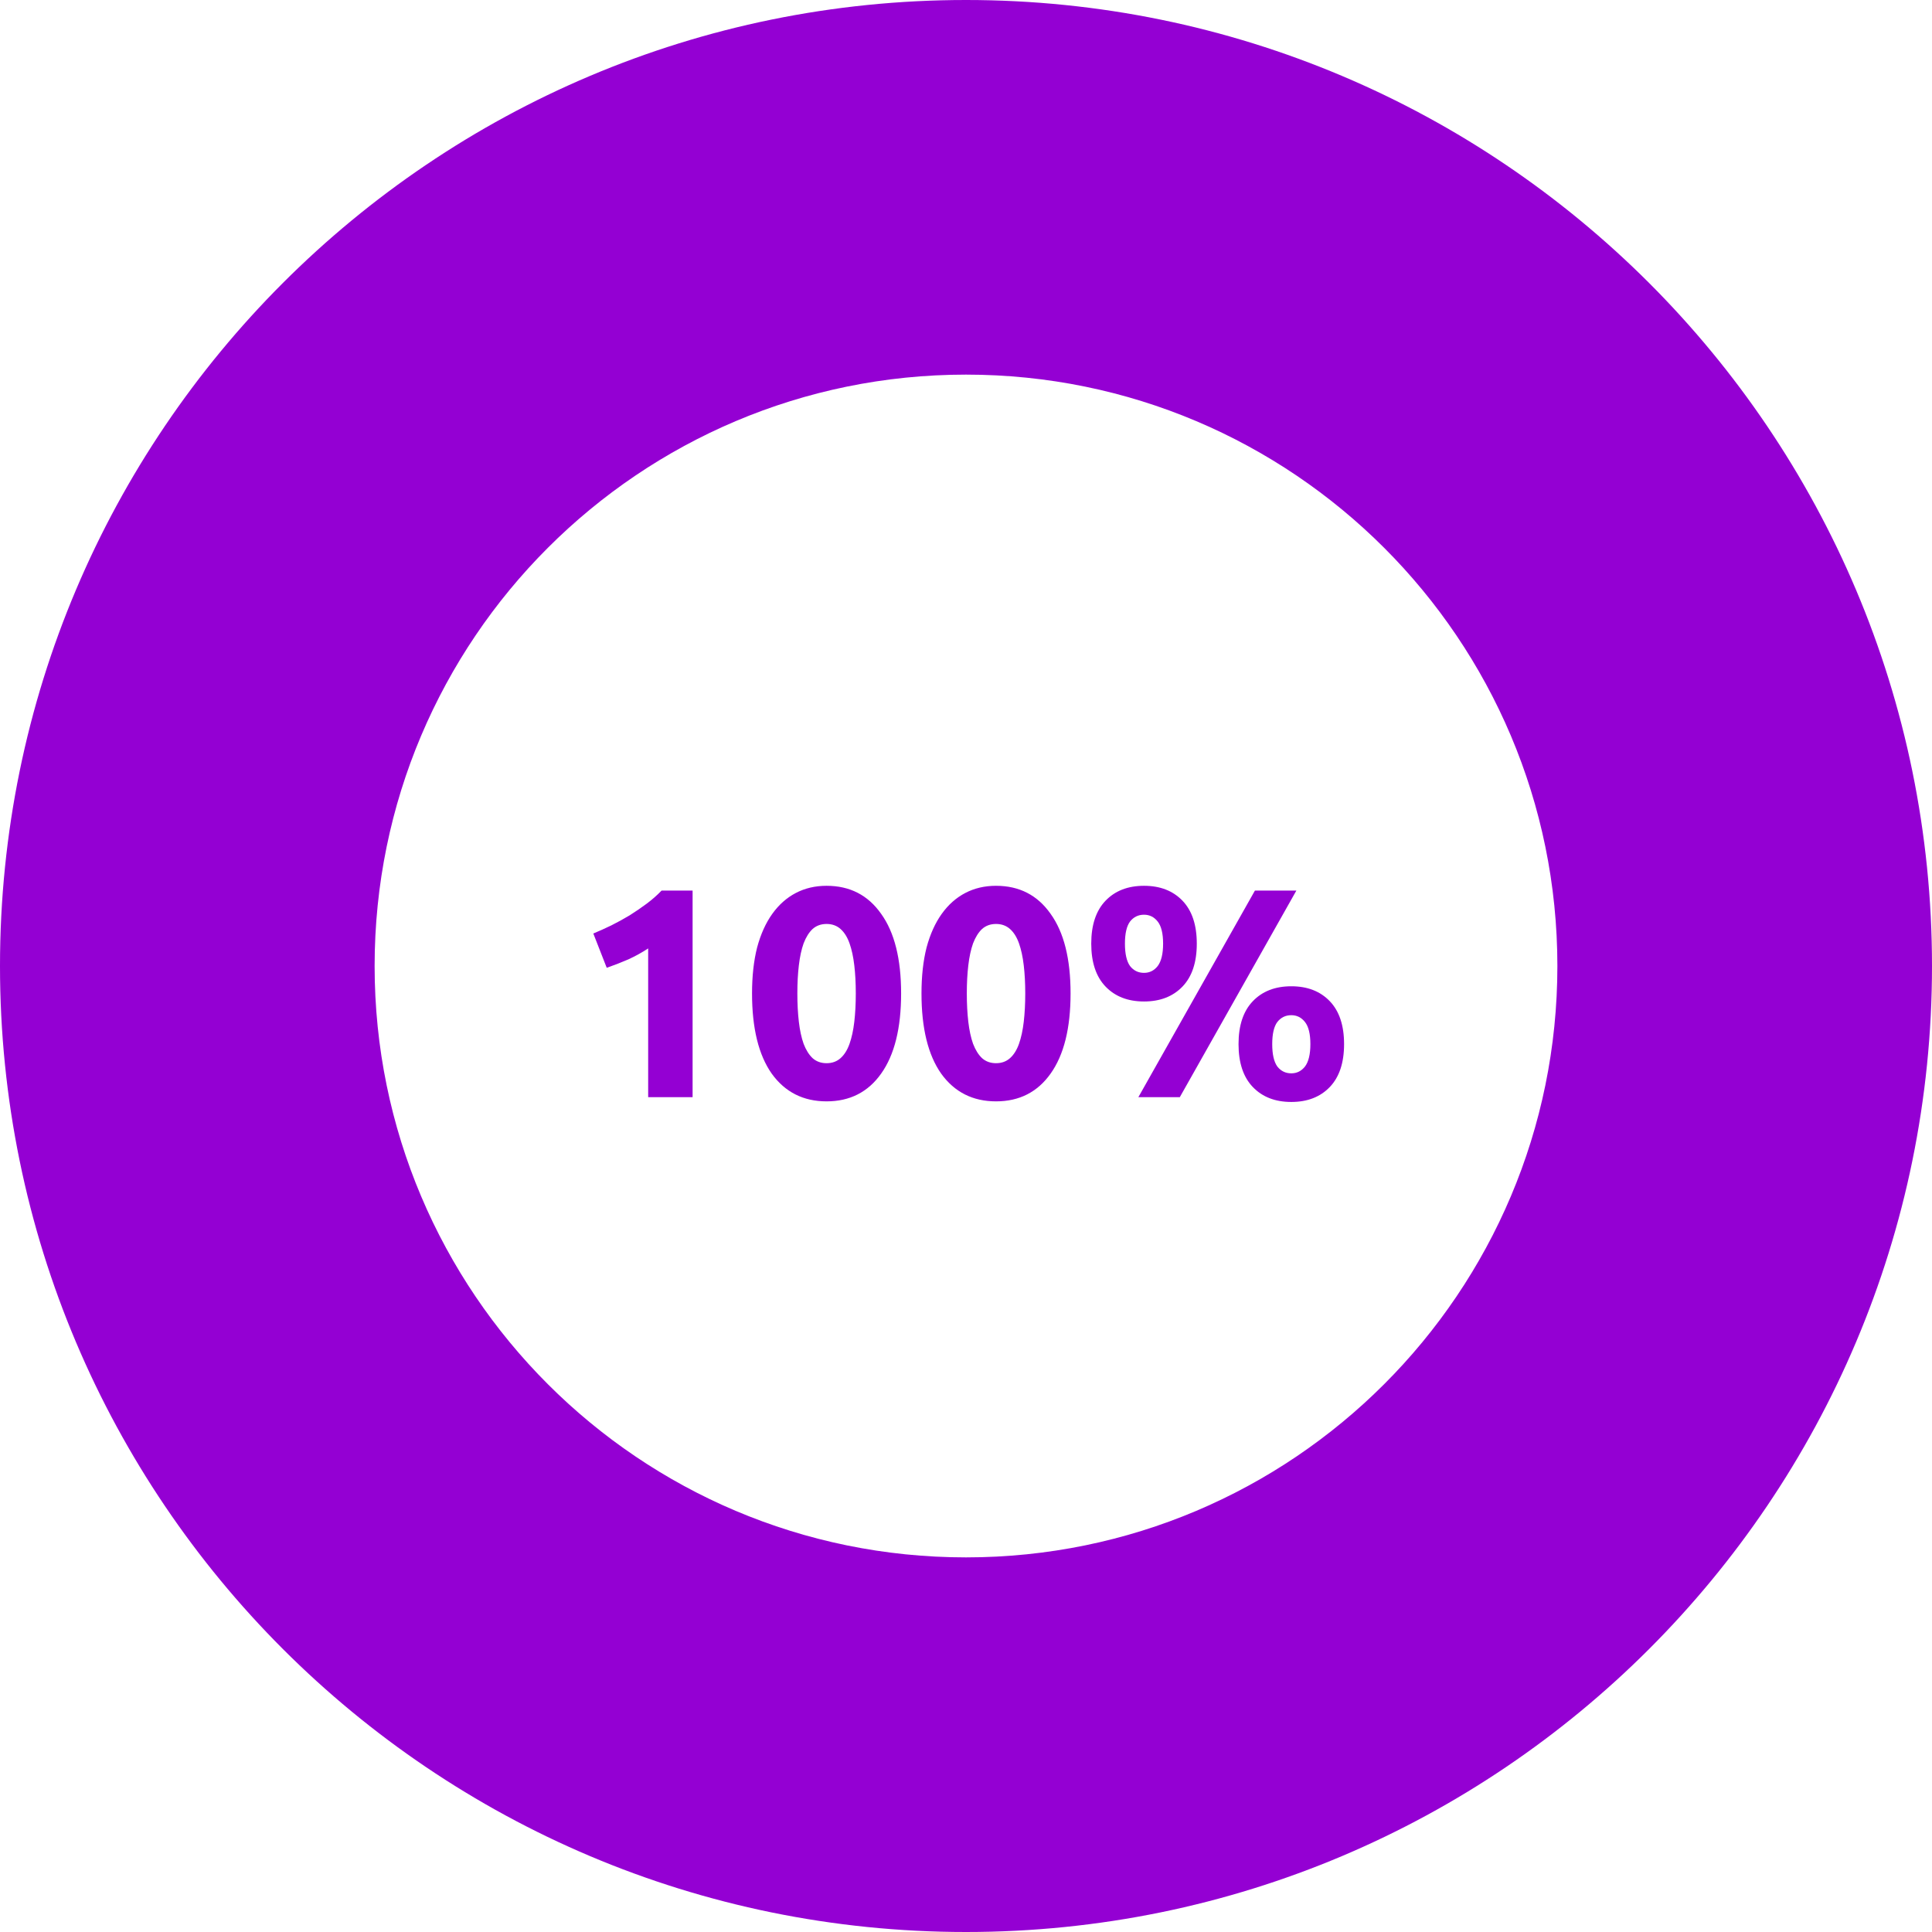 <svg width="162" height="162" viewBox="0 0 162 162" fill="none" xmlns="http://www.w3.org/2000/svg">
<path opacity="0.5" d="M159 81.5C159 124.302 124.302 159 81.5 159C38.698 159 4 124.302 4 81.5C4 38.698 38.698 4 81.5 4C124.302 4 159 38.698 159 81.5ZM26.228 81.5C26.228 112.026 50.974 136.772 81.5 136.772C112.026 136.772 136.772 112.026 136.772 81.5C136.772 50.974 112.026 26.228 81.5 26.228C50.974 26.228 26.228 50.974 26.228 81.5Z" fill="#151319"/>
<path d="M162 81C162 125.735 125.735 162 81 162C36.265 162 0 125.735 0 81C0 36.265 36.265 0 81 0C125.735 0 162 36.265 162 81ZM31.412 81C31.412 108.387 53.614 130.588 81 130.588C108.387 130.588 130.588 108.387 130.588 81C130.588 53.614 108.387 31.412 81 31.412C53.614 31.412 31.412 53.614 31.412 81Z" fill="#9400D3"/>
<g filter="url(#filter0_d_355_1339)">
<path d="M49.75 76.275C50.233 76.075 50.733 75.85 51.25 75.6C51.783 75.333 52.3 75.05 52.8 74.75C53.3 74.433 53.775 74.108 54.225 73.775C54.692 73.425 55.108 73.058 55.475 72.675H58.075V90H54.35V77.525C53.85 77.858 53.292 78.167 52.675 78.45C52.058 78.717 51.458 78.95 50.875 79.15L49.75 76.275ZM75.559 81.3C75.559 84.217 75.001 86.458 73.884 88.025C72.784 89.575 71.259 90.35 69.309 90.35C67.359 90.35 65.826 89.575 64.709 88.025C63.609 86.458 63.059 84.217 63.059 81.3C63.059 79.85 63.201 78.567 63.484 77.45C63.784 76.333 64.209 75.392 64.759 74.625C65.309 73.858 65.967 73.275 66.734 72.875C67.501 72.475 68.359 72.275 69.309 72.275C71.259 72.275 72.784 73.058 73.884 74.625C75.001 76.175 75.559 78.4 75.559 81.3ZM71.759 81.3C71.759 80.433 71.717 79.65 71.634 78.95C71.551 78.233 71.417 77.617 71.234 77.1C71.051 76.583 70.801 76.183 70.484 75.9C70.167 75.617 69.776 75.475 69.309 75.475C68.842 75.475 68.451 75.617 68.134 75.9C67.834 76.183 67.584 76.583 67.384 77.1C67.201 77.617 67.067 78.233 66.984 78.95C66.901 79.65 66.859 80.433 66.859 81.3C66.859 82.167 66.901 82.958 66.984 83.675C67.067 84.392 67.201 85.008 67.384 85.525C67.584 86.042 67.834 86.442 68.134 86.725C68.451 87.008 68.842 87.15 69.309 87.15C69.776 87.15 70.167 87.008 70.484 86.725C70.801 86.442 71.051 86.042 71.234 85.525C71.417 85.008 71.551 84.392 71.634 83.675C71.717 82.958 71.759 82.167 71.759 81.3ZM89.768 81.3C89.768 84.217 89.21 86.458 88.093 88.025C86.993 89.575 85.468 90.35 83.518 90.35C81.568 90.35 80.035 89.575 78.918 88.025C77.818 86.458 77.268 84.217 77.268 81.3C77.268 79.85 77.41 78.567 77.693 77.45C77.993 76.333 78.418 75.392 78.968 74.625C79.518 73.858 80.176 73.275 80.943 72.875C81.71 72.475 82.568 72.275 83.518 72.275C85.468 72.275 86.993 73.058 88.093 74.625C89.21 76.175 89.768 78.4 89.768 81.3ZM85.968 81.3C85.968 80.433 85.926 79.65 85.843 78.95C85.76 78.233 85.626 77.617 85.443 77.1C85.26 76.583 85.01 76.183 84.693 75.9C84.376 75.617 83.985 75.475 83.518 75.475C83.051 75.475 82.66 75.617 82.343 75.9C82.043 76.183 81.793 76.583 81.593 77.1C81.41 77.617 81.276 78.233 81.193 78.95C81.11 79.65 81.068 80.433 81.068 81.3C81.068 82.167 81.11 82.958 81.193 83.675C81.276 84.392 81.41 85.008 81.593 85.525C81.793 86.042 82.043 86.442 82.343 86.725C82.66 87.008 83.051 87.15 83.518 87.15C83.985 87.15 84.376 87.008 84.693 86.725C85.01 86.442 85.26 86.042 85.443 85.525C85.626 85.008 85.76 84.392 85.843 83.675C85.926 82.958 85.968 82.167 85.968 81.3ZM100.352 77.125C100.352 78.692 99.952 79.892 99.152 80.725C98.352 81.558 97.277 81.975 95.927 81.975C94.577 81.975 93.502 81.558 92.702 80.725C91.902 79.892 91.502 78.692 91.502 77.125C91.502 75.558 91.902 74.358 92.702 73.525C93.502 72.692 94.577 72.275 95.927 72.275C97.277 72.275 98.352 72.692 99.152 73.525C99.952 74.358 100.352 75.558 100.352 77.125ZM97.527 77.125C97.527 76.275 97.377 75.658 97.077 75.275C96.777 74.892 96.394 74.7 95.927 74.7C95.444 74.7 95.052 74.892 94.752 75.275C94.469 75.658 94.327 76.275 94.327 77.125C94.327 77.975 94.469 78.6 94.752 79C95.052 79.383 95.444 79.575 95.927 79.575C96.394 79.575 96.777 79.383 97.077 79C97.377 78.6 97.527 77.975 97.527 77.125ZM105.227 72.675H108.702L98.927 90H95.452L105.227 72.675ZM112.702 85.55C112.702 87.117 112.302 88.317 111.502 89.15C110.702 89.983 109.627 90.4 108.277 90.4C106.927 90.4 105.852 89.983 105.052 89.15C104.252 88.317 103.852 87.117 103.852 85.55C103.852 83.983 104.252 82.783 105.052 81.95C105.852 81.117 106.927 80.7 108.277 80.7C109.627 80.7 110.702 81.117 111.502 81.95C112.302 82.783 112.702 83.983 112.702 85.55ZM109.877 85.55C109.877 84.7 109.727 84.083 109.427 83.7C109.127 83.317 108.744 83.125 108.277 83.125C107.794 83.125 107.402 83.317 107.102 83.7C106.819 84.083 106.677 84.7 106.677 85.55C106.677 86.4 106.819 87.025 107.102 87.425C107.402 87.808 107.794 88 108.277 88C108.744 88 109.127 87.808 109.427 87.425C109.727 87.025 109.877 86.4 109.877 85.55Z" fill="#9400D3"/>
</g>
<defs>
<filter id="filter0_d_355_1339" x="47.75" y="72.275" width="66.952" height="22.125" filterUnits="userSpaceOnUse" color-interpolation-filters="sRGB">
<feFlood flood-opacity="0" result="BackgroundImageFix"/>
<feColorMatrix in="SourceAlpha" type="matrix" values="0 0 0 0 0 0 0 0 0 0 0 0 0 0 0 0 0 0 127 0" result="hardAlpha"/>
<feOffset dy="2"/>
<feGaussianBlur stdDeviation="1"/>
<feComposite in2="hardAlpha" operator="out"/>
<feColorMatrix type="matrix" values="0 0 0 0 0 0 0 0 0 0 0 0 0 0 0 0 0 0 0.3 0"/>
<feBlend mode="normal" in2="BackgroundImageFix" result="effect1_dropShadow_355_1339"/>
<feBlend mode="normal" in="SourceGraphic" in2="effect1_dropShadow_355_1339" result="shape"/>
</filter>
</defs>
</svg>
